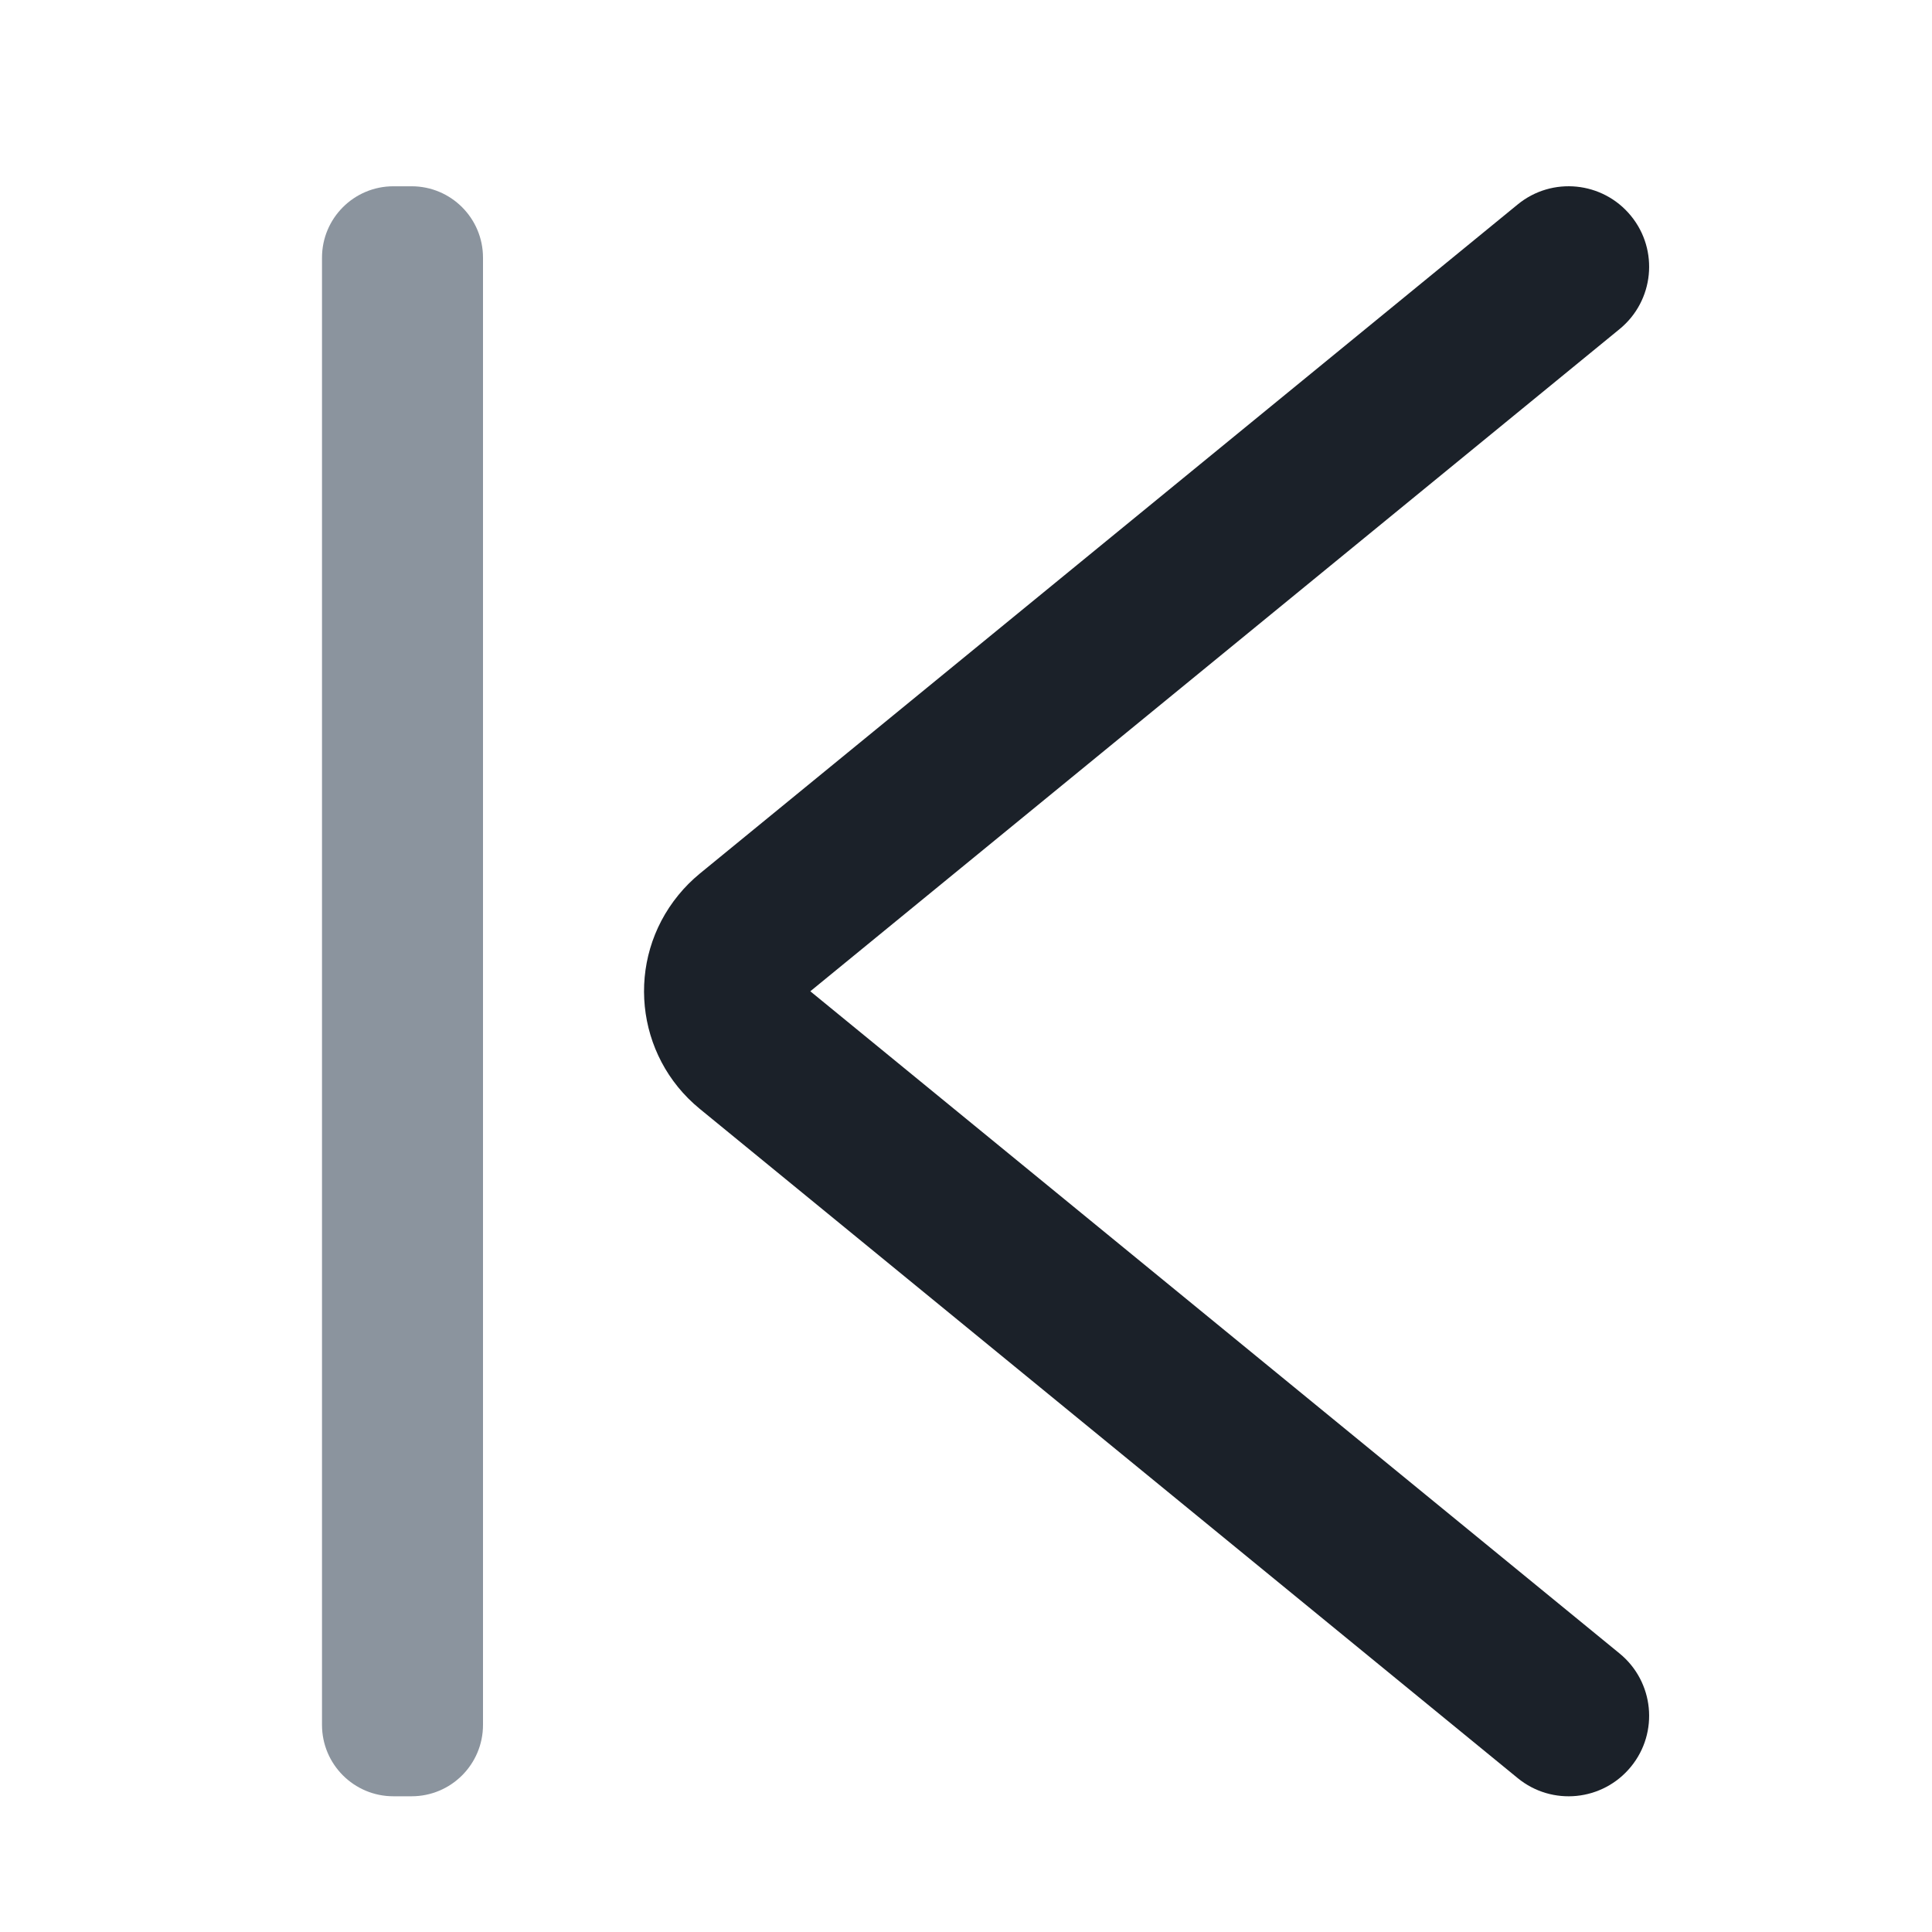 <svg width="24" height="24" viewBox="0 0 24 24" fill="none" xmlns="http://www.w3.org/2000/svg">
<path d="M10.066 12.314L20.119 4.088C20.547 3.738 20.61 3.108 20.26 2.681C19.91 2.253 19.28 2.19 18.853 2.54L8.692 10.853C8.595 10.933 8.506 11.022 8.427 11.119C7.767 11.926 7.886 13.114 8.692 13.774L18.853 22.088C19.28 22.438 19.91 22.375 20.26 21.947C20.61 21.52 20.547 20.89 20.119 20.54L10.066 12.314Z" fill="#1B2129"/>
<path d="M4 3.201C4 2.711 4.397 2.314 4.887 2.314H5.113C5.603 2.314 6 2.711 6 3.201V21.427C6 21.917 5.603 22.314 5.113 22.314H4.887C4.397 22.314 4 21.917 4 21.427V3.201Z" fill="#8B949E"/>
</svg>
